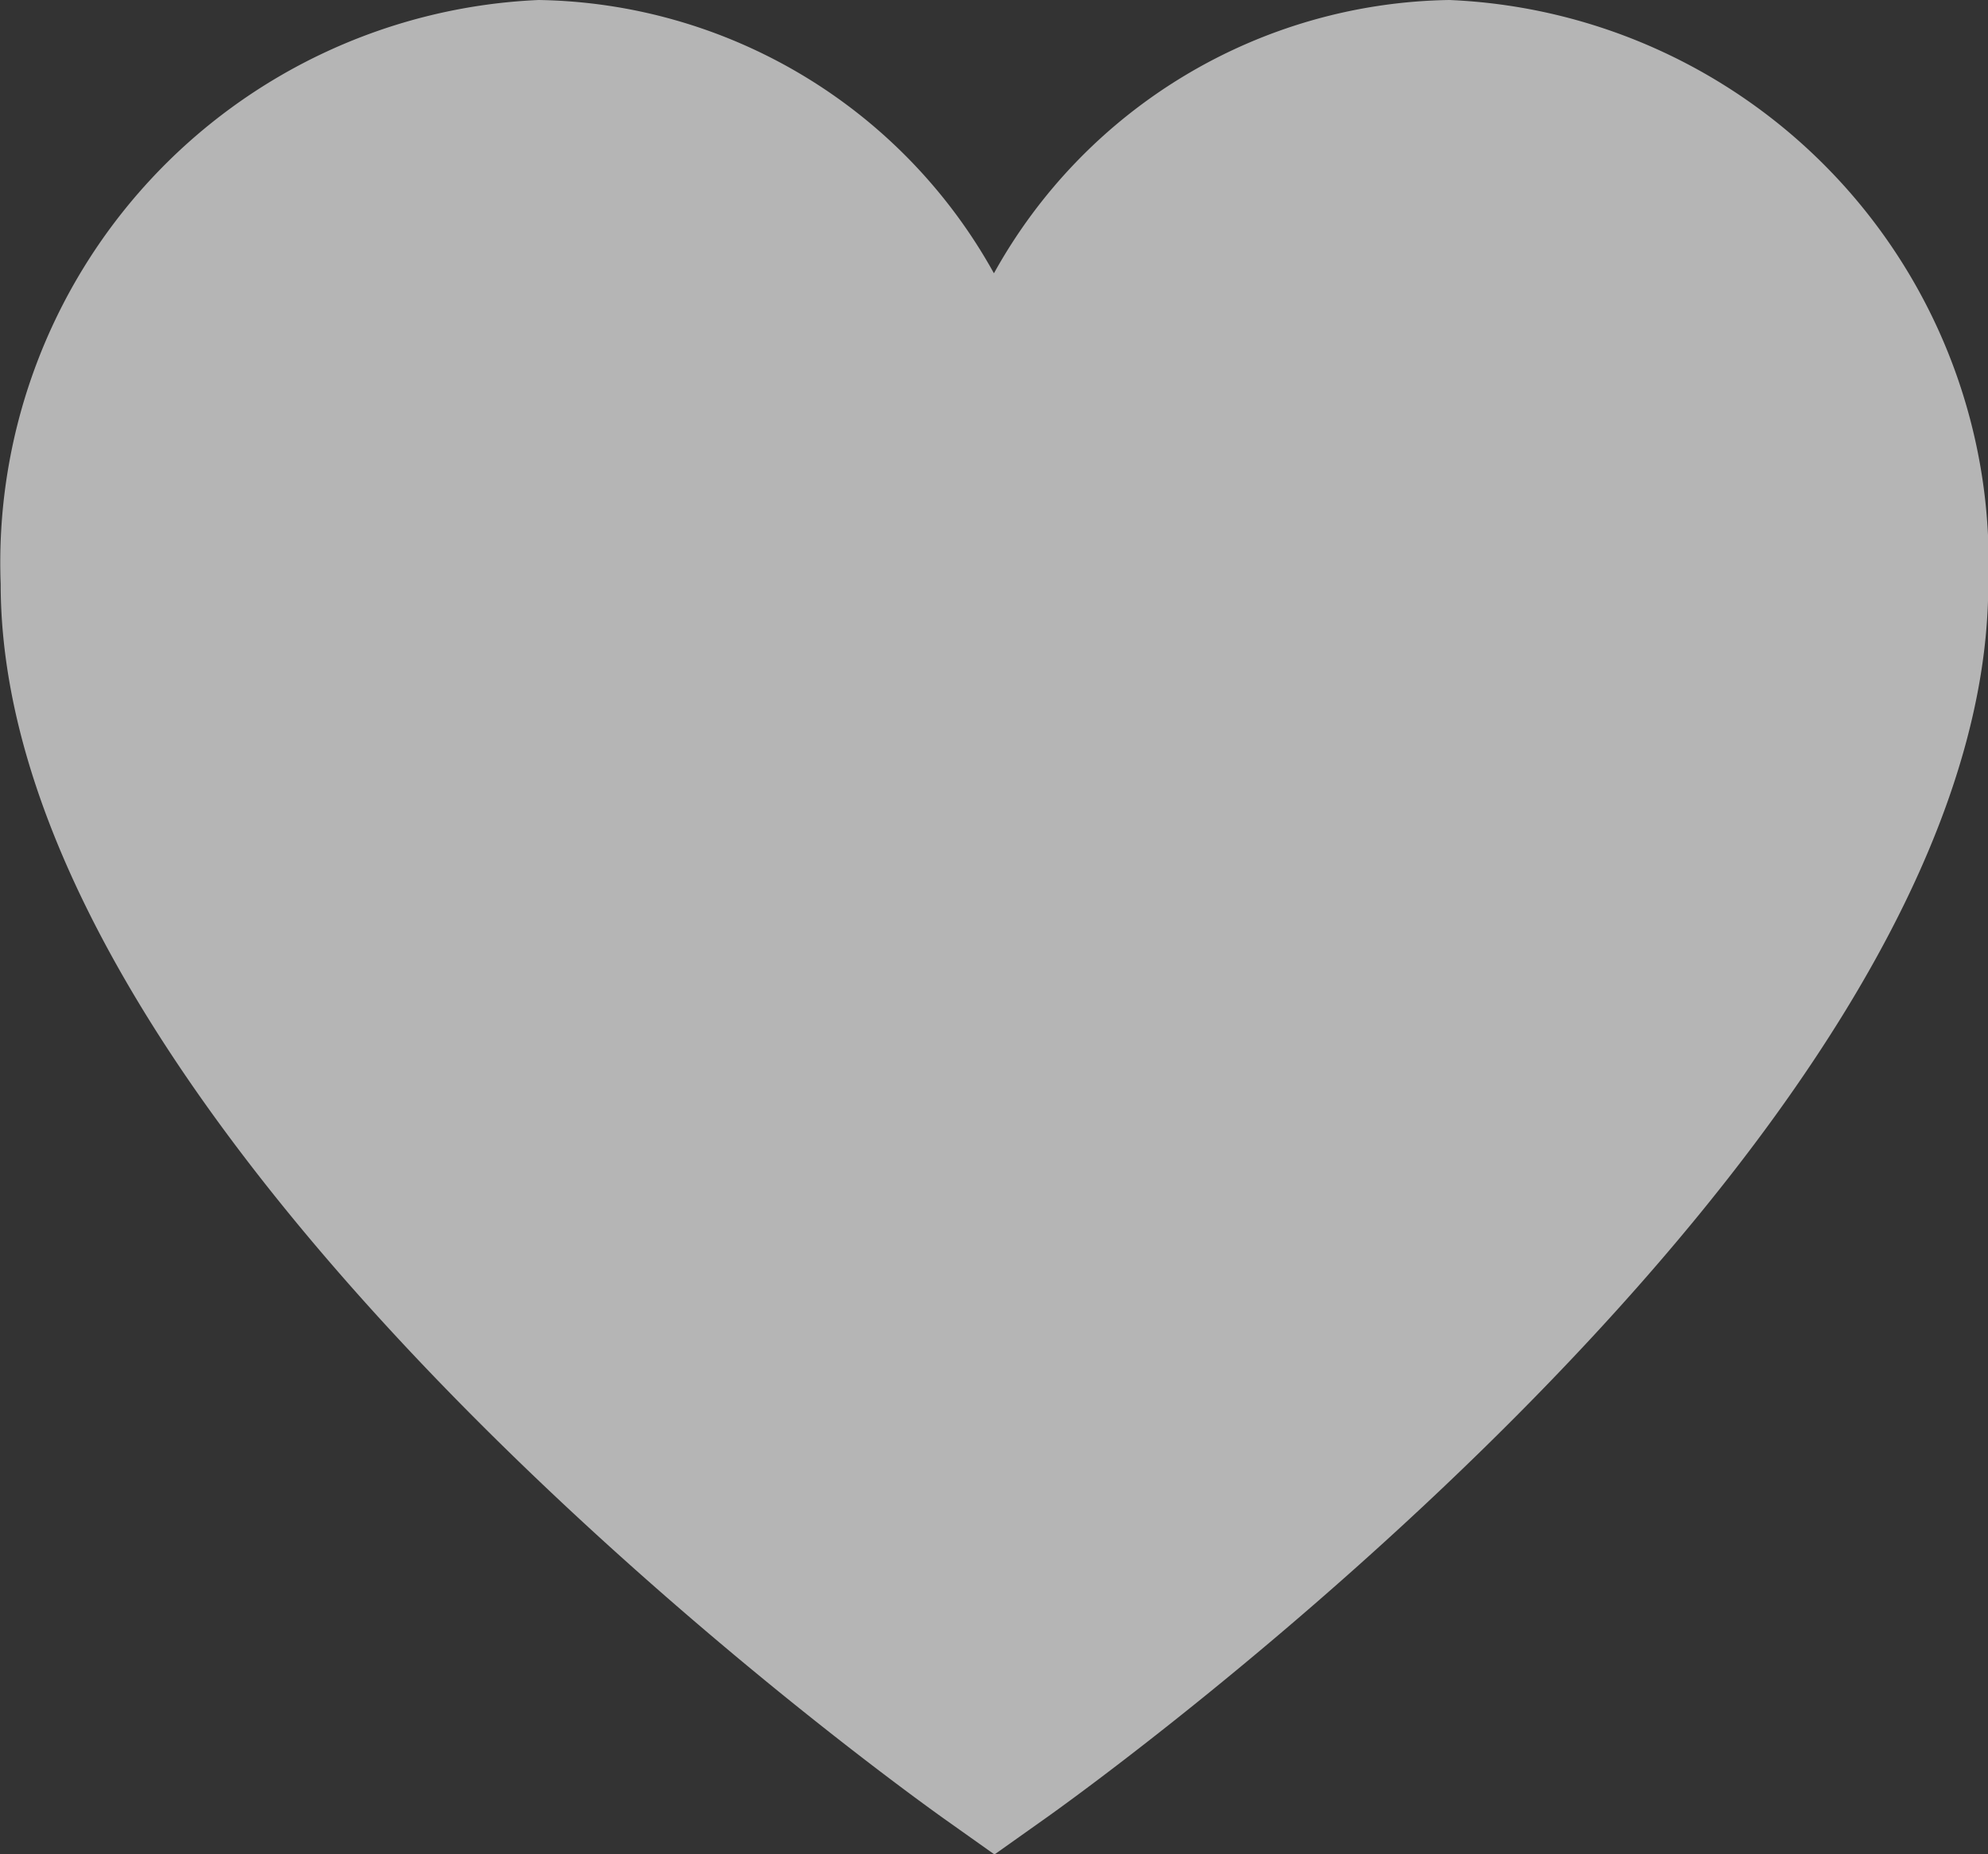 <svg xmlns="http://www.w3.org/2000/svg" width="14.711" height="13.719" viewBox="0 0 14.711 13.719">
  <rect x="0" y="0" width="14.711" height="13.719" fill="#333333" stroke="none"/>
  <path id="heart" d="M10.72.917a3.921,3.921,0,0,0-3.37,2.022A3.921,3.921,0,0,0,3.981.917,4.166,4.166,0,0,0,0,5.237c0,4.151,6.713,8.946,7,9.149l.354.251.354-.251c.286-.2,7-5,7-9.149A4.166,4.166,0,0,0,10.72.917Z" transform="translate(0.005 -0.917)" fill="rgba(255,255,255,0.64)"/>
</svg>
